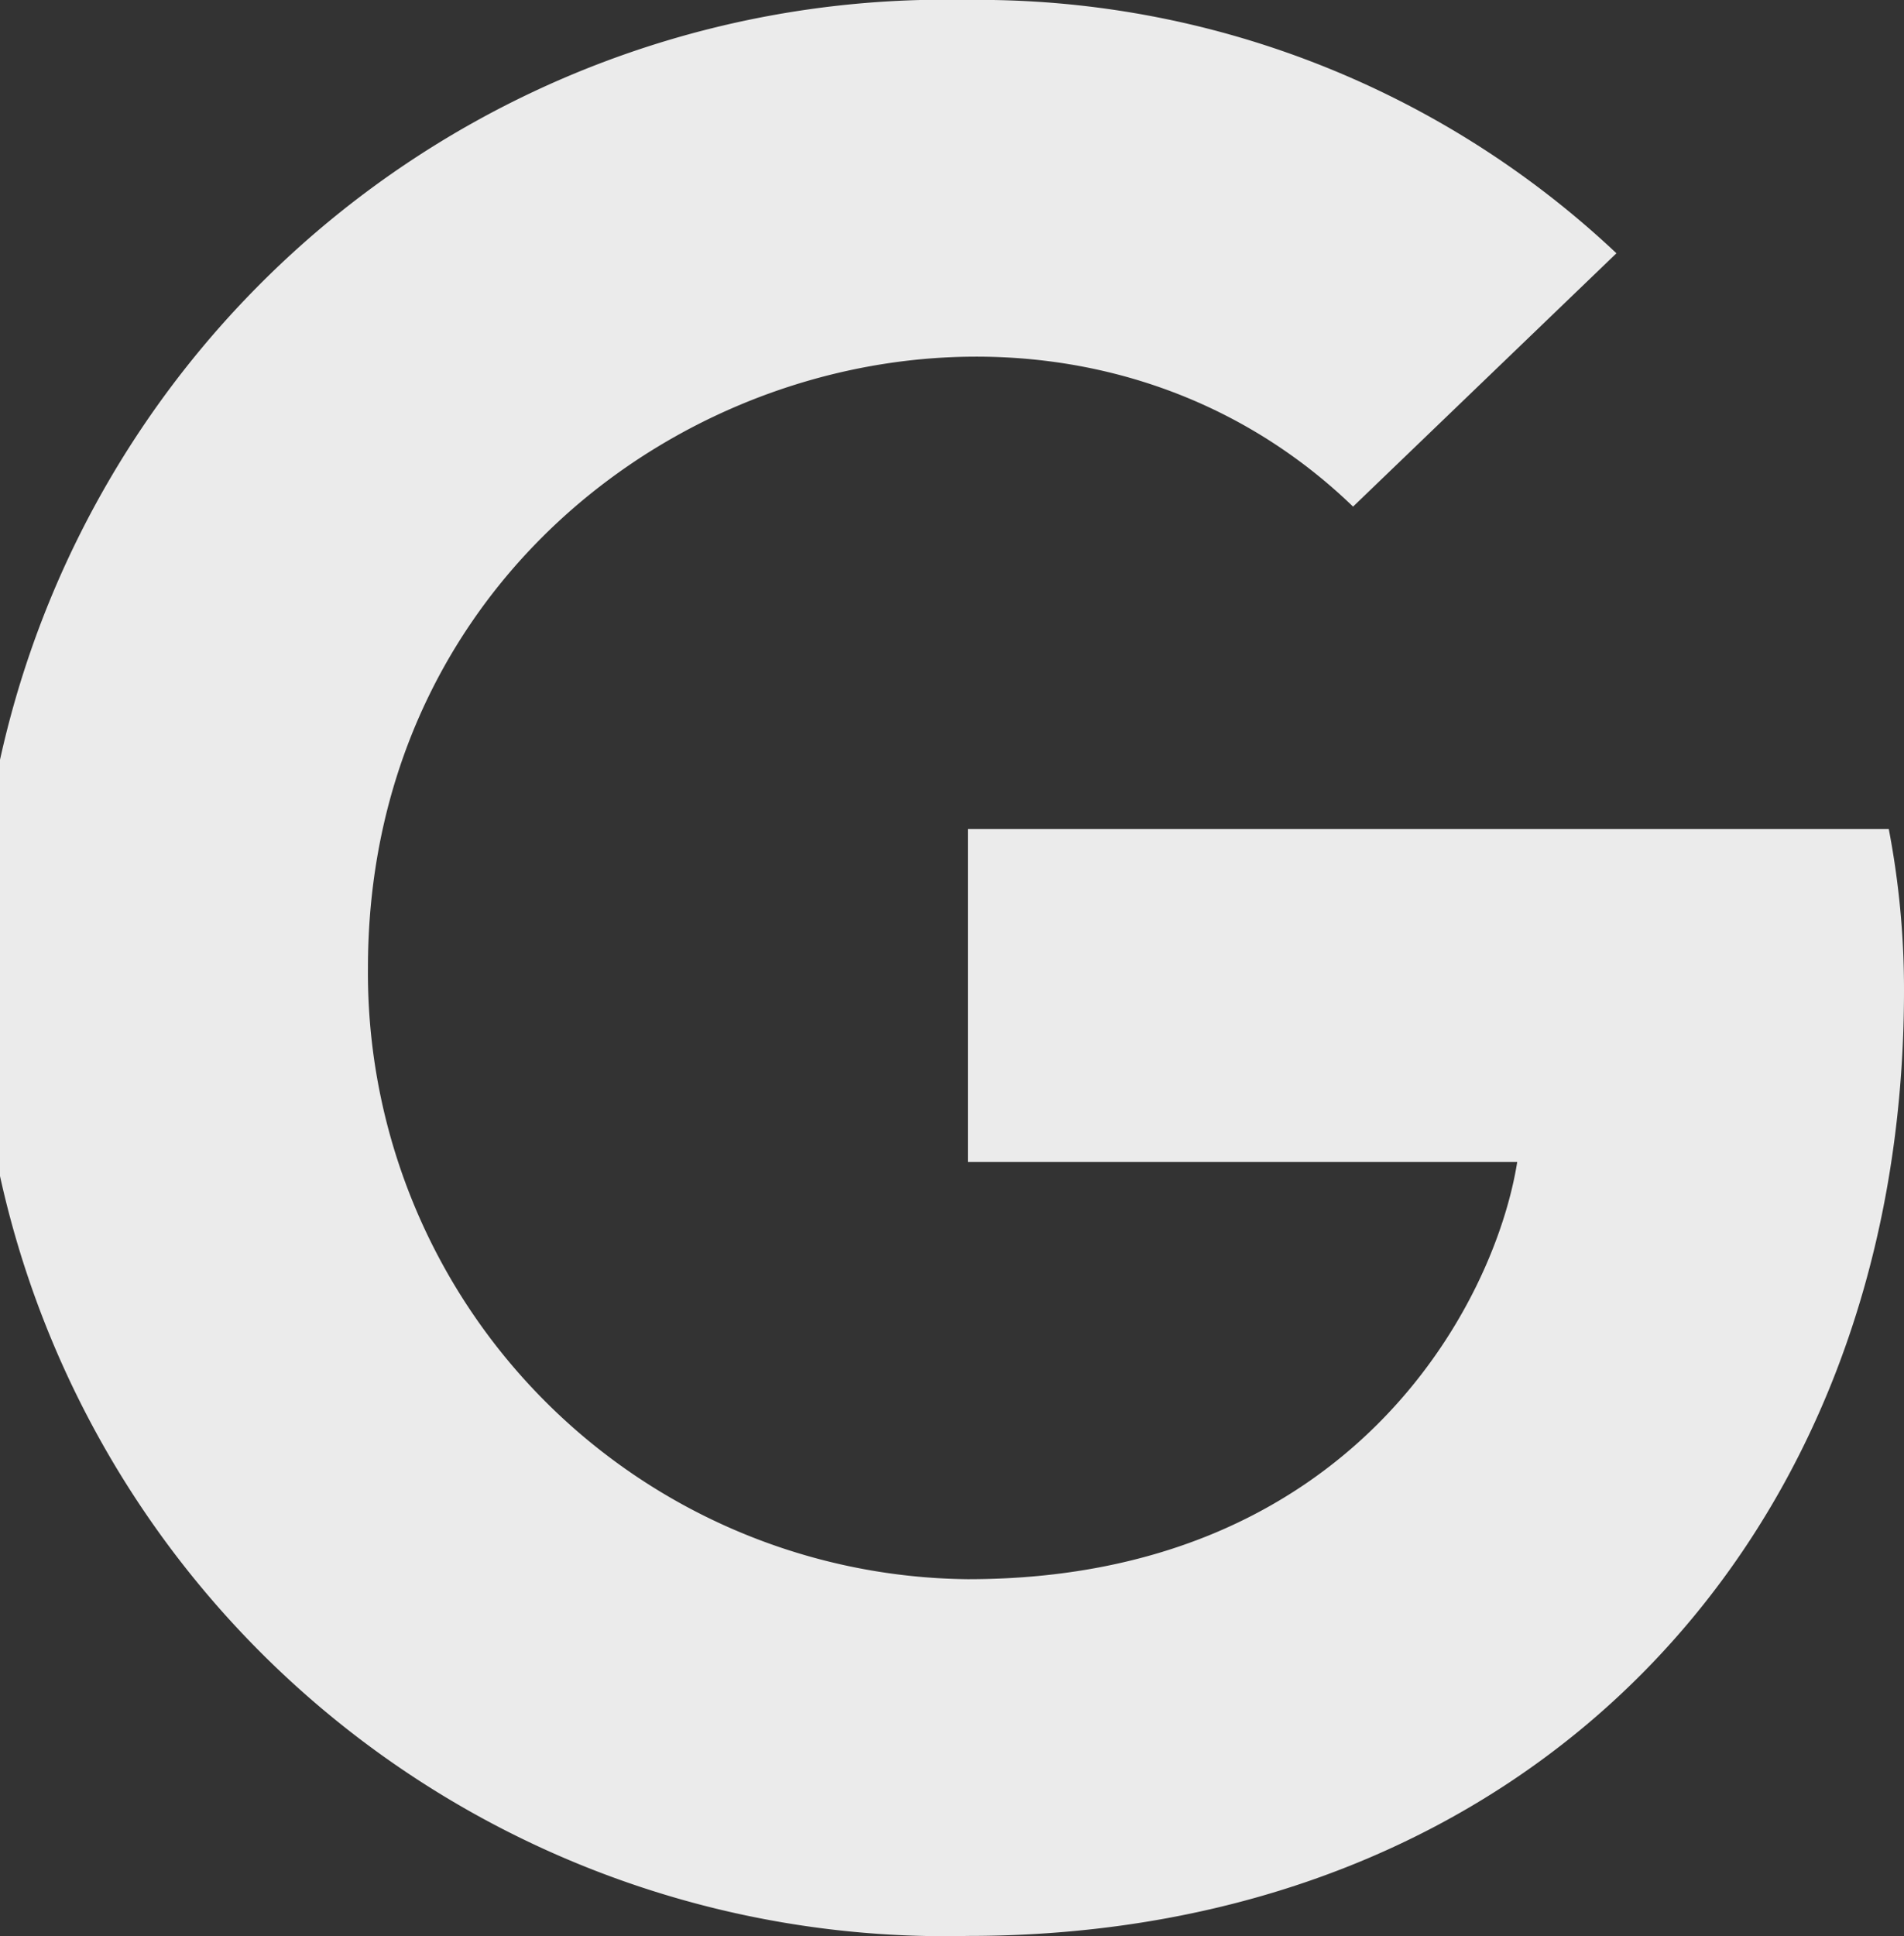 <svg xmlns="http://www.w3.org/2000/svg" width="36" height="36.59" viewBox="0 0 36 36.59">
  <rect x="0" y="0" width="36" height="36.59" fill="#333333" stroke="none"/>
  <path id="Icon_awesome-google" data-name="Icon awesome-google" d="M36,19.285c0,10.439-7.148,17.867-17.7,17.867a18.3,18.3,0,1,1,0-36.59A17.594,17.594,0,0,1,30.563,5.35l-4.98,4.788C19.07,3.853,6.957,8.574,6.957,18.858A11.46,11.46,0,0,0,18.3,30.41c7.244,0,9.959-5.193,10.387-7.886H18.3V16.231H35.712A16.038,16.038,0,0,1,36,19.285Z" transform="translate(0 -0.563)" fill="#ebebeb"/>
</svg>
